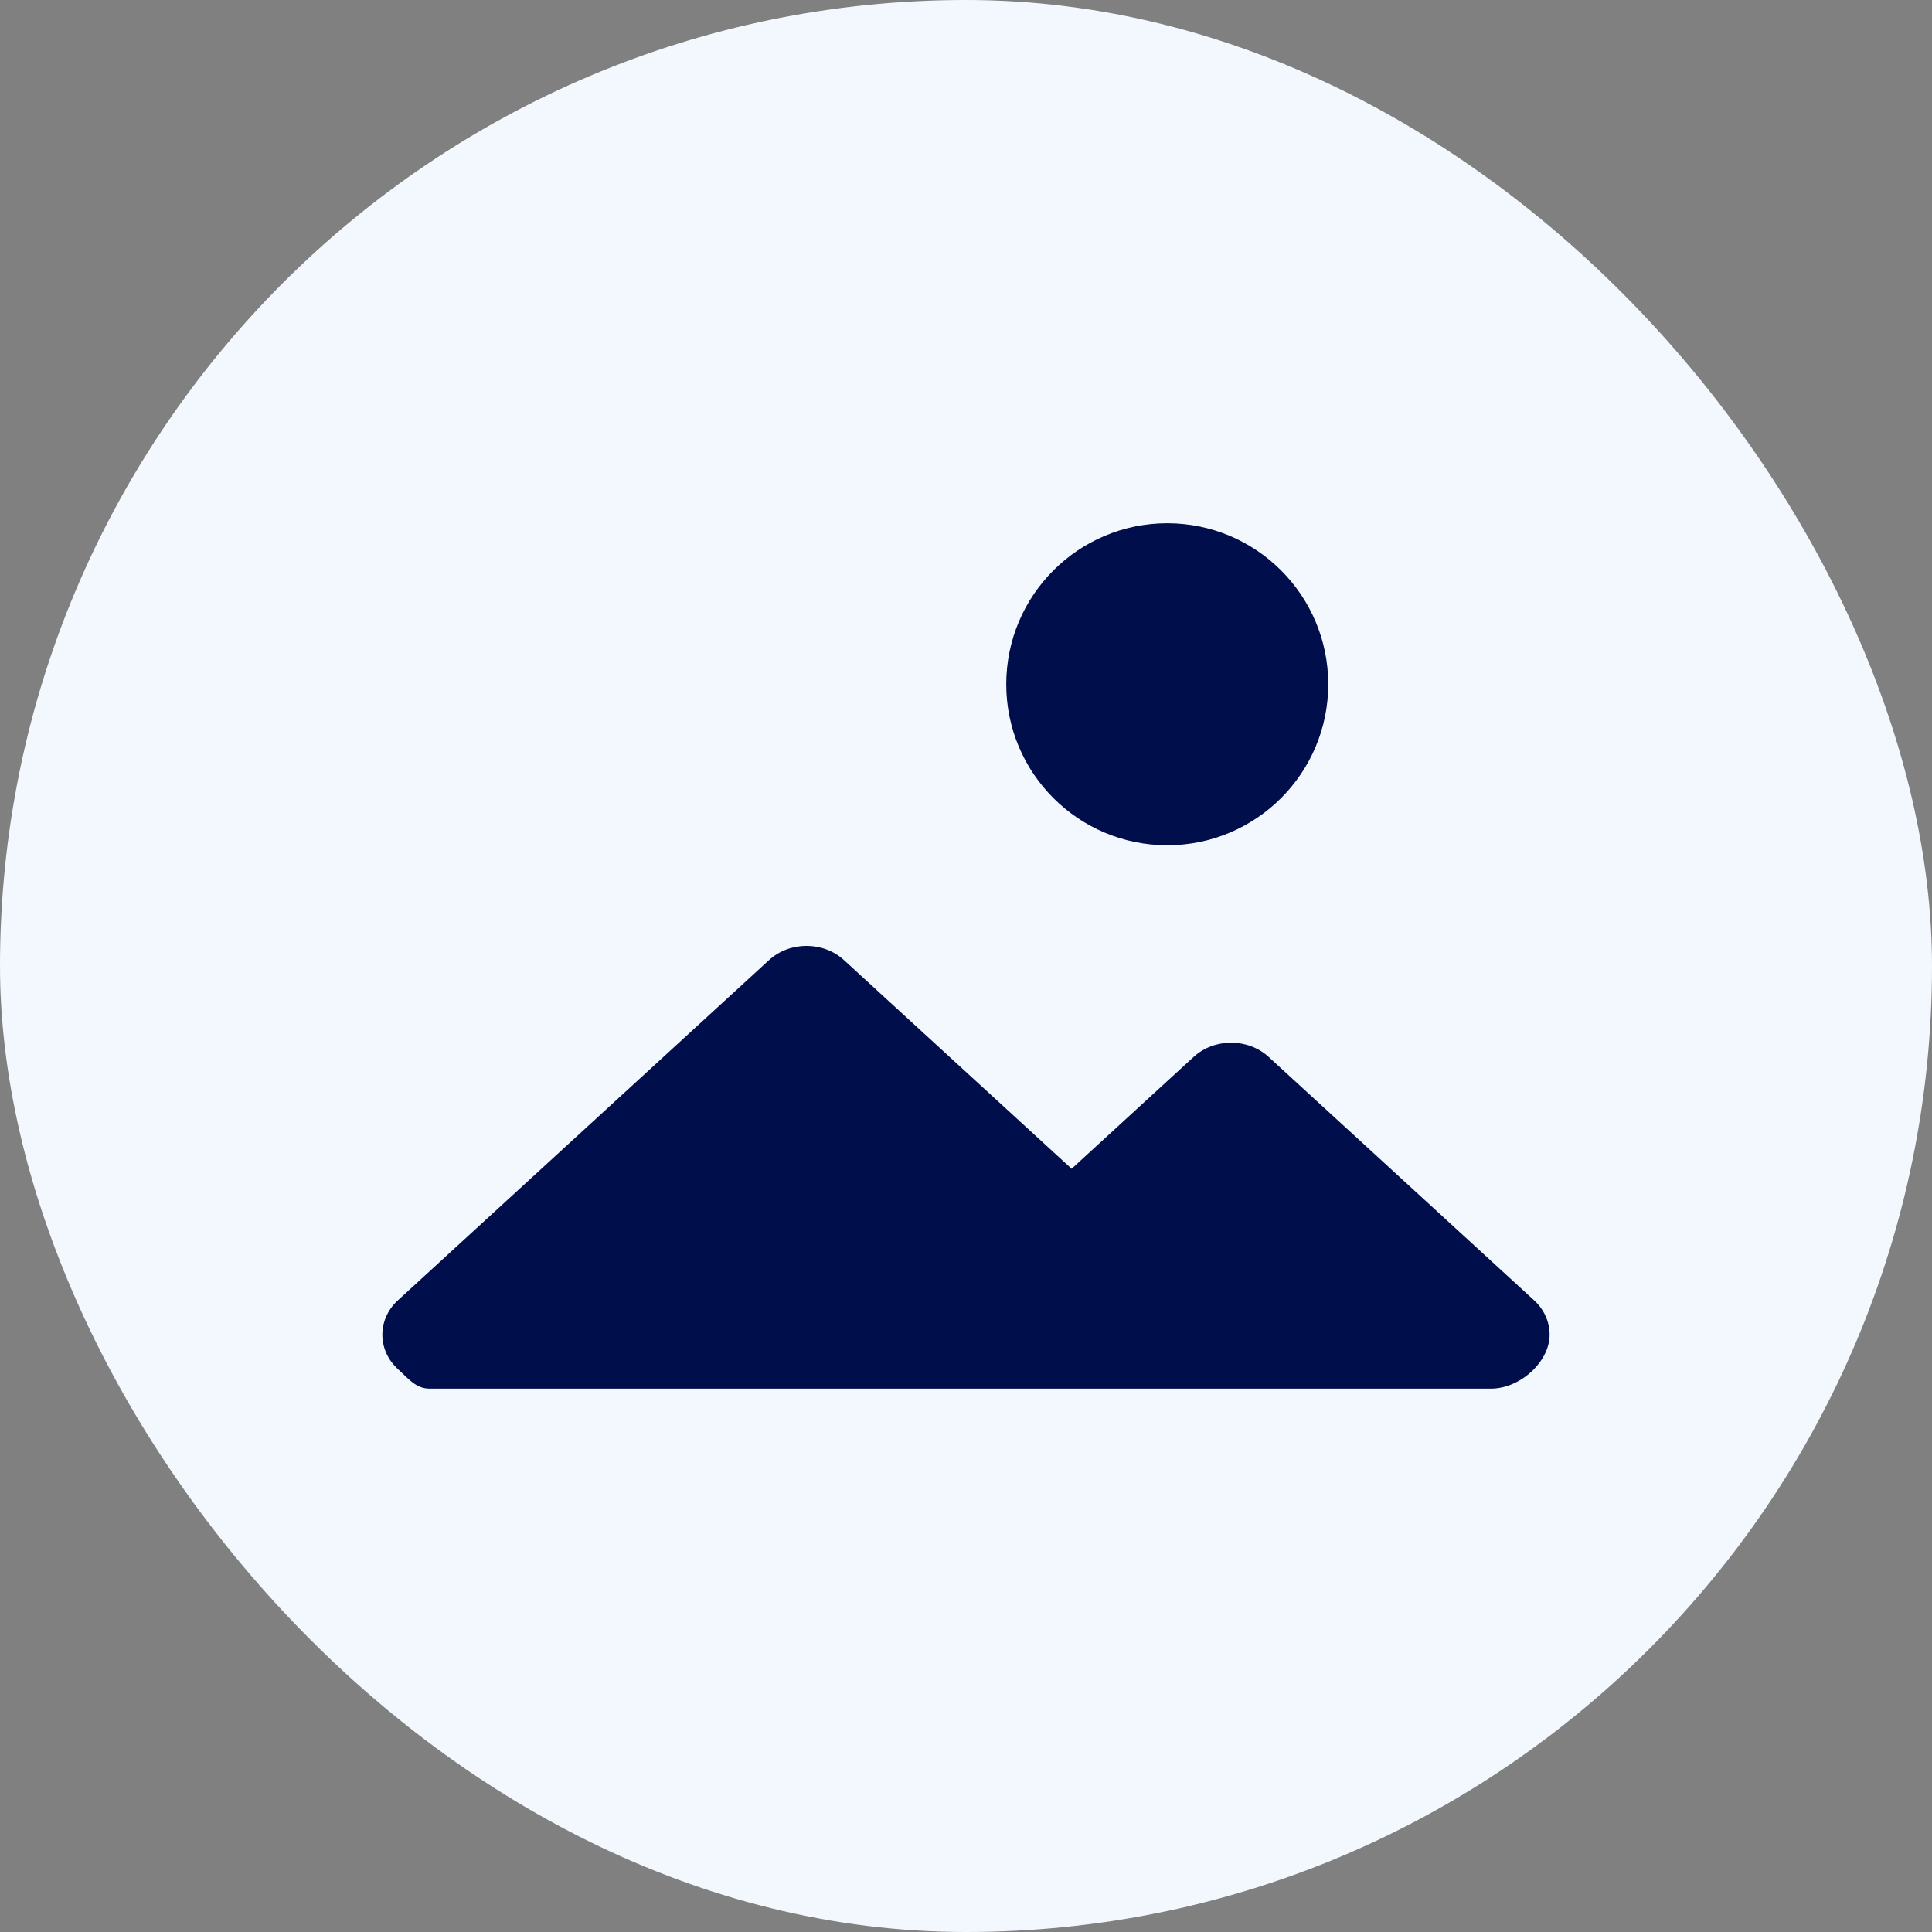 <svg width="48" height="48" viewBox="0 0 48 48" fill="none" xmlns="http://www.w3.org/2000/svg">
<rect x="0" y="0" width="48" height="48" fill="#808080" stroke="none"/>
<rect width="48" height="48" rx="24" fill="#F3F8FF"/>
<path d="M31.517 26.257C31.002 25.788 30.172 25.788 29.657 26.257L26.624 29.038L20.967 23.852C20.453 23.383 19.622 23.383 19.108 23.852L9.877 32.314C9.367 32.791 9.375 33.556 9.895 34.023C10.137 34.241 10.325 34.496 10.664 34.5H37.037C37.765 34.504 38.496 33.835 38.5 33.167C38.502 32.842 38.361 32.53 38.11 32.302L31.517 26.257Z" fill="#000E4B"/>
<path d="M29 21C31.209 21 33 19.209 33 17C33 14.791 31.209 13 29 13C26.791 13 25 14.791 25 17C25 19.209 26.791 21 29 21Z" fill="#000E4B"/>
</svg>
